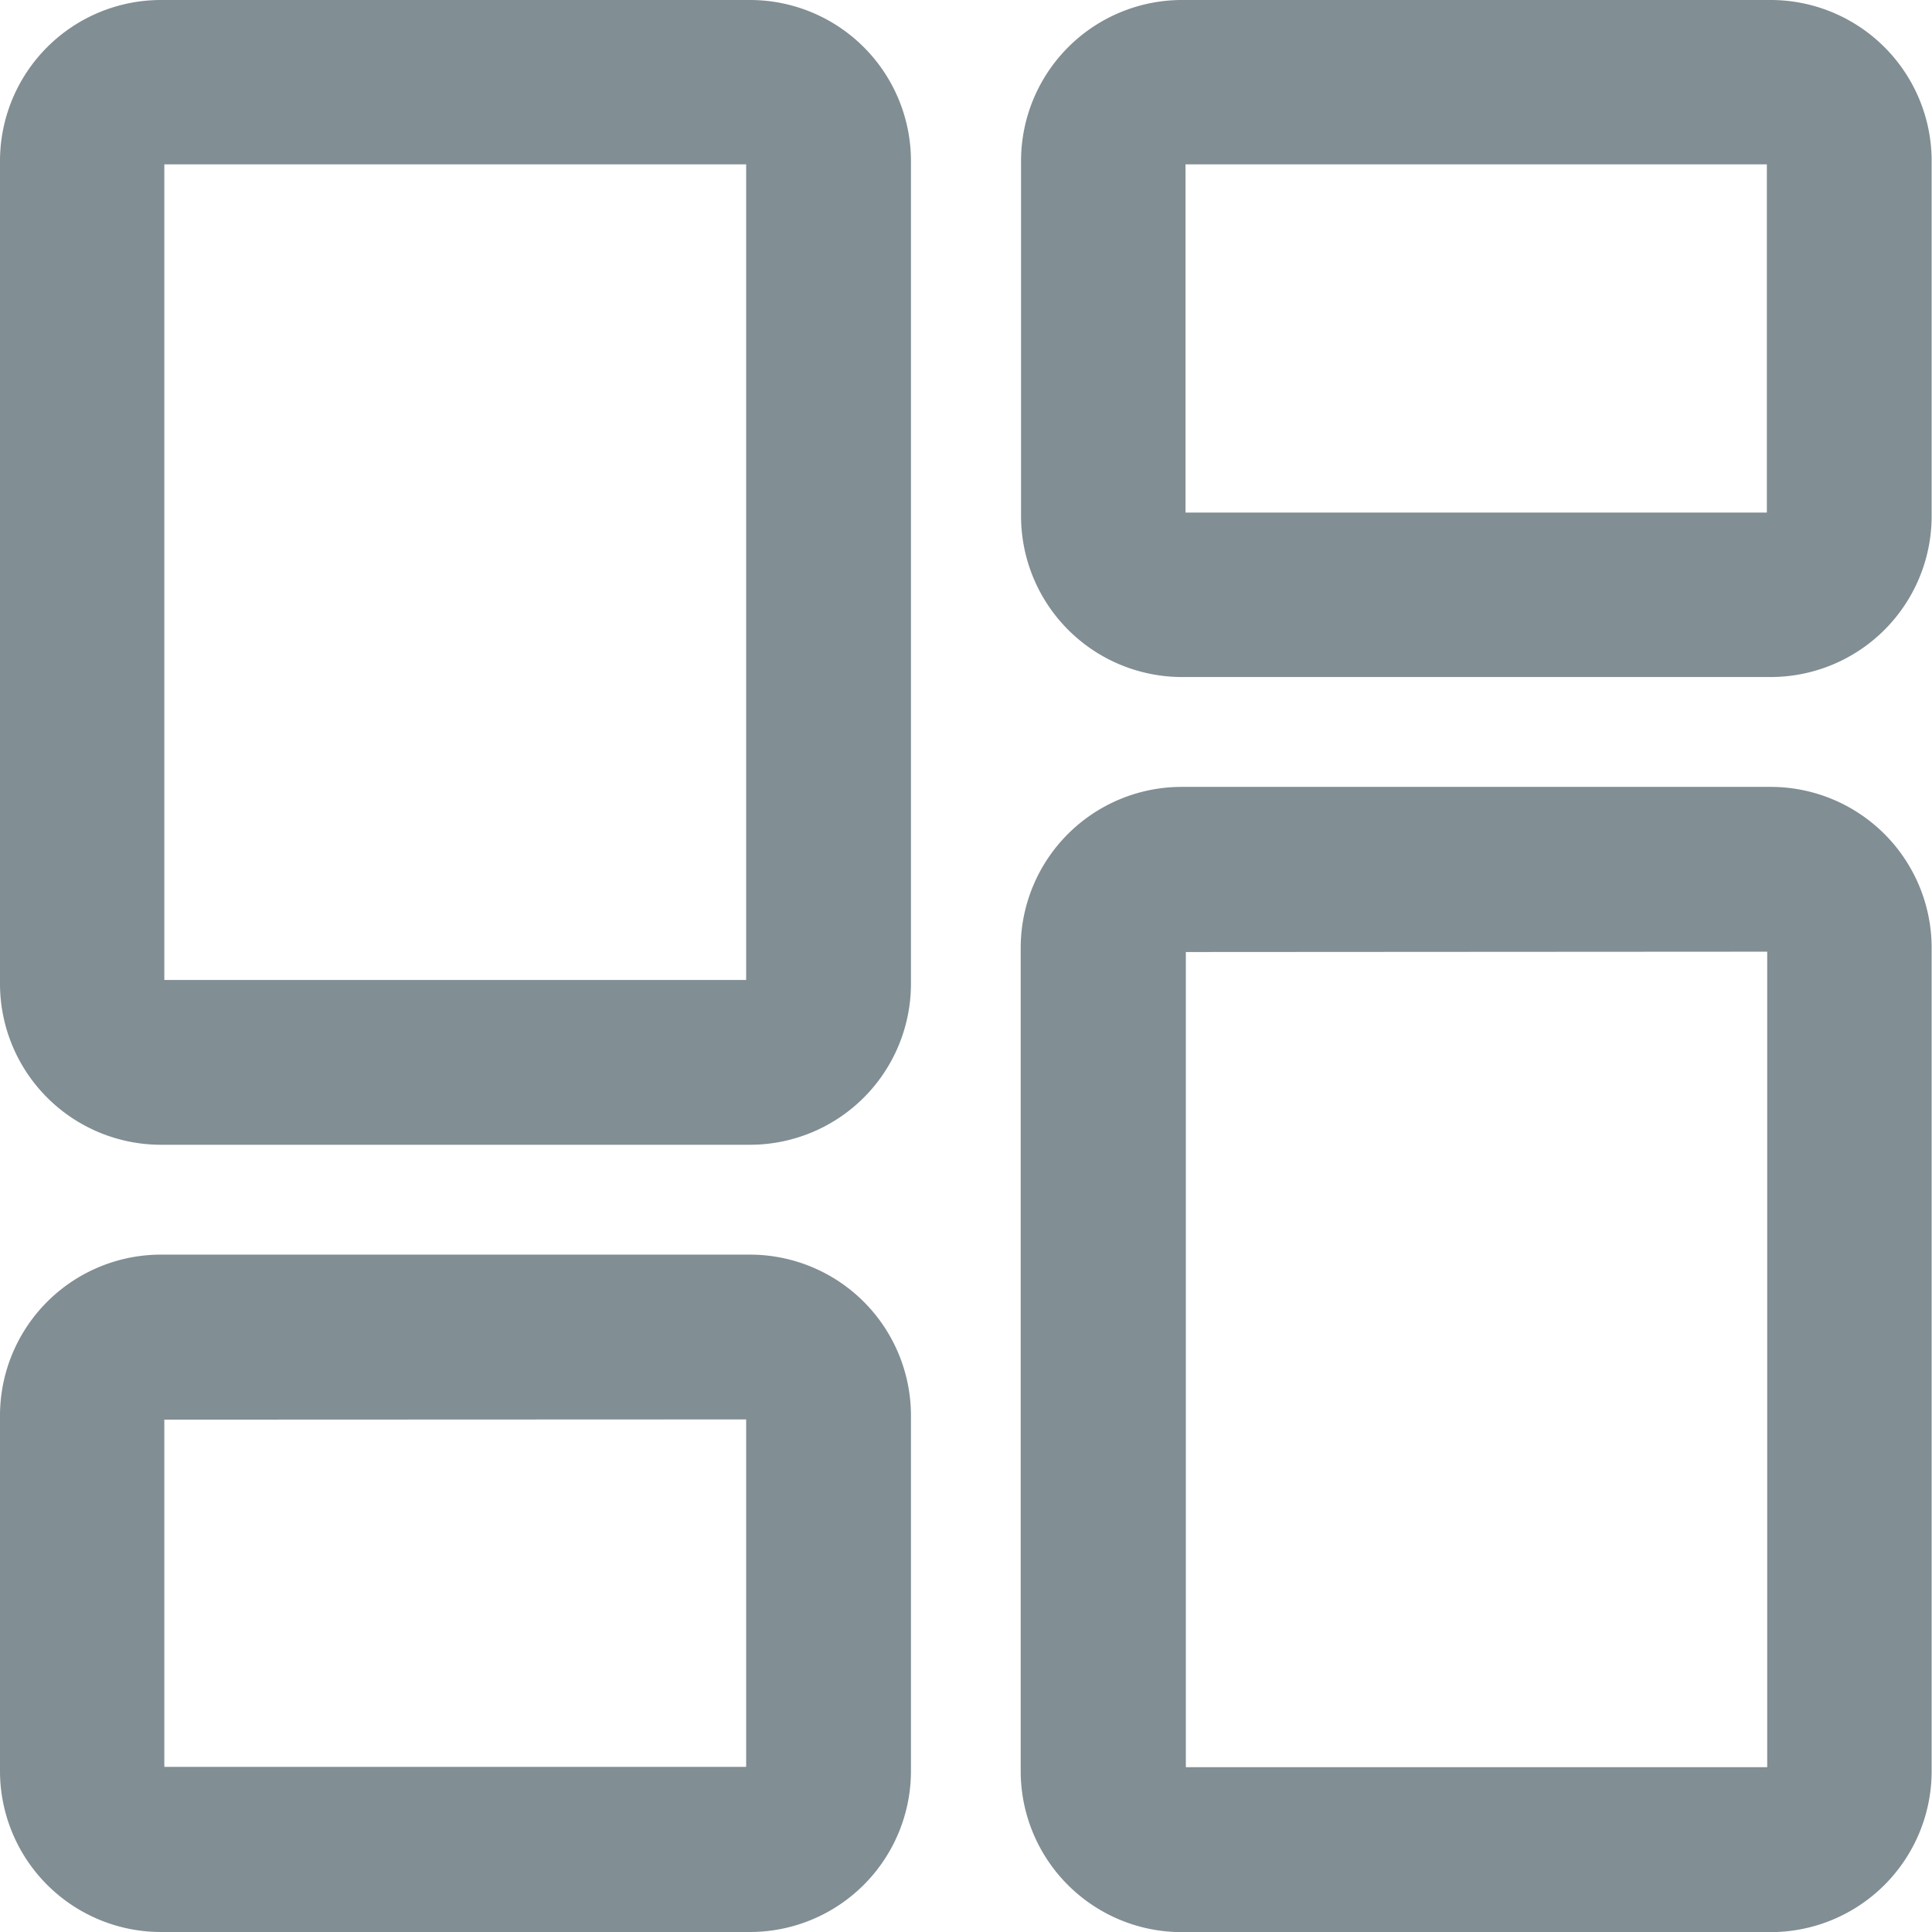 <svg xmlns="http://www.w3.org/2000/svg" width="16.46" height="16.46" viewBox="0 0 16.46 16.46">
  <g id="dashboard" transform="translate(0.2 0.2)">
    <path id="Path_36795" data-name="Path 36795" d="M6.19,9.353H1.171A1.172,1.172,0,0,1,0,8.182V1.171A1.172,1.172,0,0,1,1.171,0H6.19A1.172,1.172,0,0,1,7.361,1.171V8.182A1.172,1.172,0,0,1,6.19,9.353ZM1.171,1A.167.167,0,0,0,1,1.171V8.182a.167.167,0,0,0,.167.167H6.19a.167.167,0,0,0,.167-.167V1.171A.167.167,0,0,0,6.19,1Zm0,0" fill="#818e94" stroke="#818e94" stroke-width="0.4"/>
    <path id="Path_36796" data-name="Path 36796" d="M6.19,222.7H1.171A1.172,1.172,0,0,1,0,221.53V218.5a1.172,1.172,0,0,1,1.171-1.171H6.19A1.172,1.172,0,0,1,7.361,218.5v3.026A1.172,1.172,0,0,1,6.19,222.7Zm-5.019-4.365A.167.167,0,0,0,1,218.5v3.026a.167.167,0,0,0,.167.167H6.19a.167.167,0,0,0,.167-.167V218.5a.167.167,0,0,0-.167-.167Zm0,0" transform="translate(0 -206.64)" fill="#818e94" stroke="#818e94" stroke-width="0.4"/>
    <path id="Path_36797" data-name="Path 36797" d="M283.522,346.686H278.5a1.172,1.172,0,0,1-1.171-1.171V338.5a1.172,1.172,0,0,1,1.171-1.171h5.019a1.172,1.172,0,0,1,1.171,1.171v7.011A1.172,1.172,0,0,1,283.522,346.686Zm-5.019-8.35a.167.167,0,0,0-.167.167v7.011a.167.167,0,0,0,.167.167h5.019a.167.167,0,0,0,.167-.167V338.5a.167.167,0,0,0-.167-.167Zm0,0" transform="translate(-268.633 -330.625)" fill="#818e94" stroke="#818e94" stroke-width="0.4"/>
    <path id="Path_36798" data-name="Path 36798" d="M283.522,5.368H278.5A1.172,1.172,0,0,1,277.332,4.2V1.171A1.172,1.172,0,0,1,278.5,0h5.019a1.172,1.172,0,0,1,1.171,1.171V4.2A1.172,1.172,0,0,1,283.522,5.368ZM278.5,1a.167.167,0,0,0-.167.167V4.2a.167.167,0,0,0,.167.167h5.019a.167.167,0,0,0,.167-.167V1.171A.167.167,0,0,0,283.522,1Zm0,0" transform="translate(-268.633)" fill="#818e94" stroke="#818e94" stroke-width="0.4"/>
  </g>
</svg>
